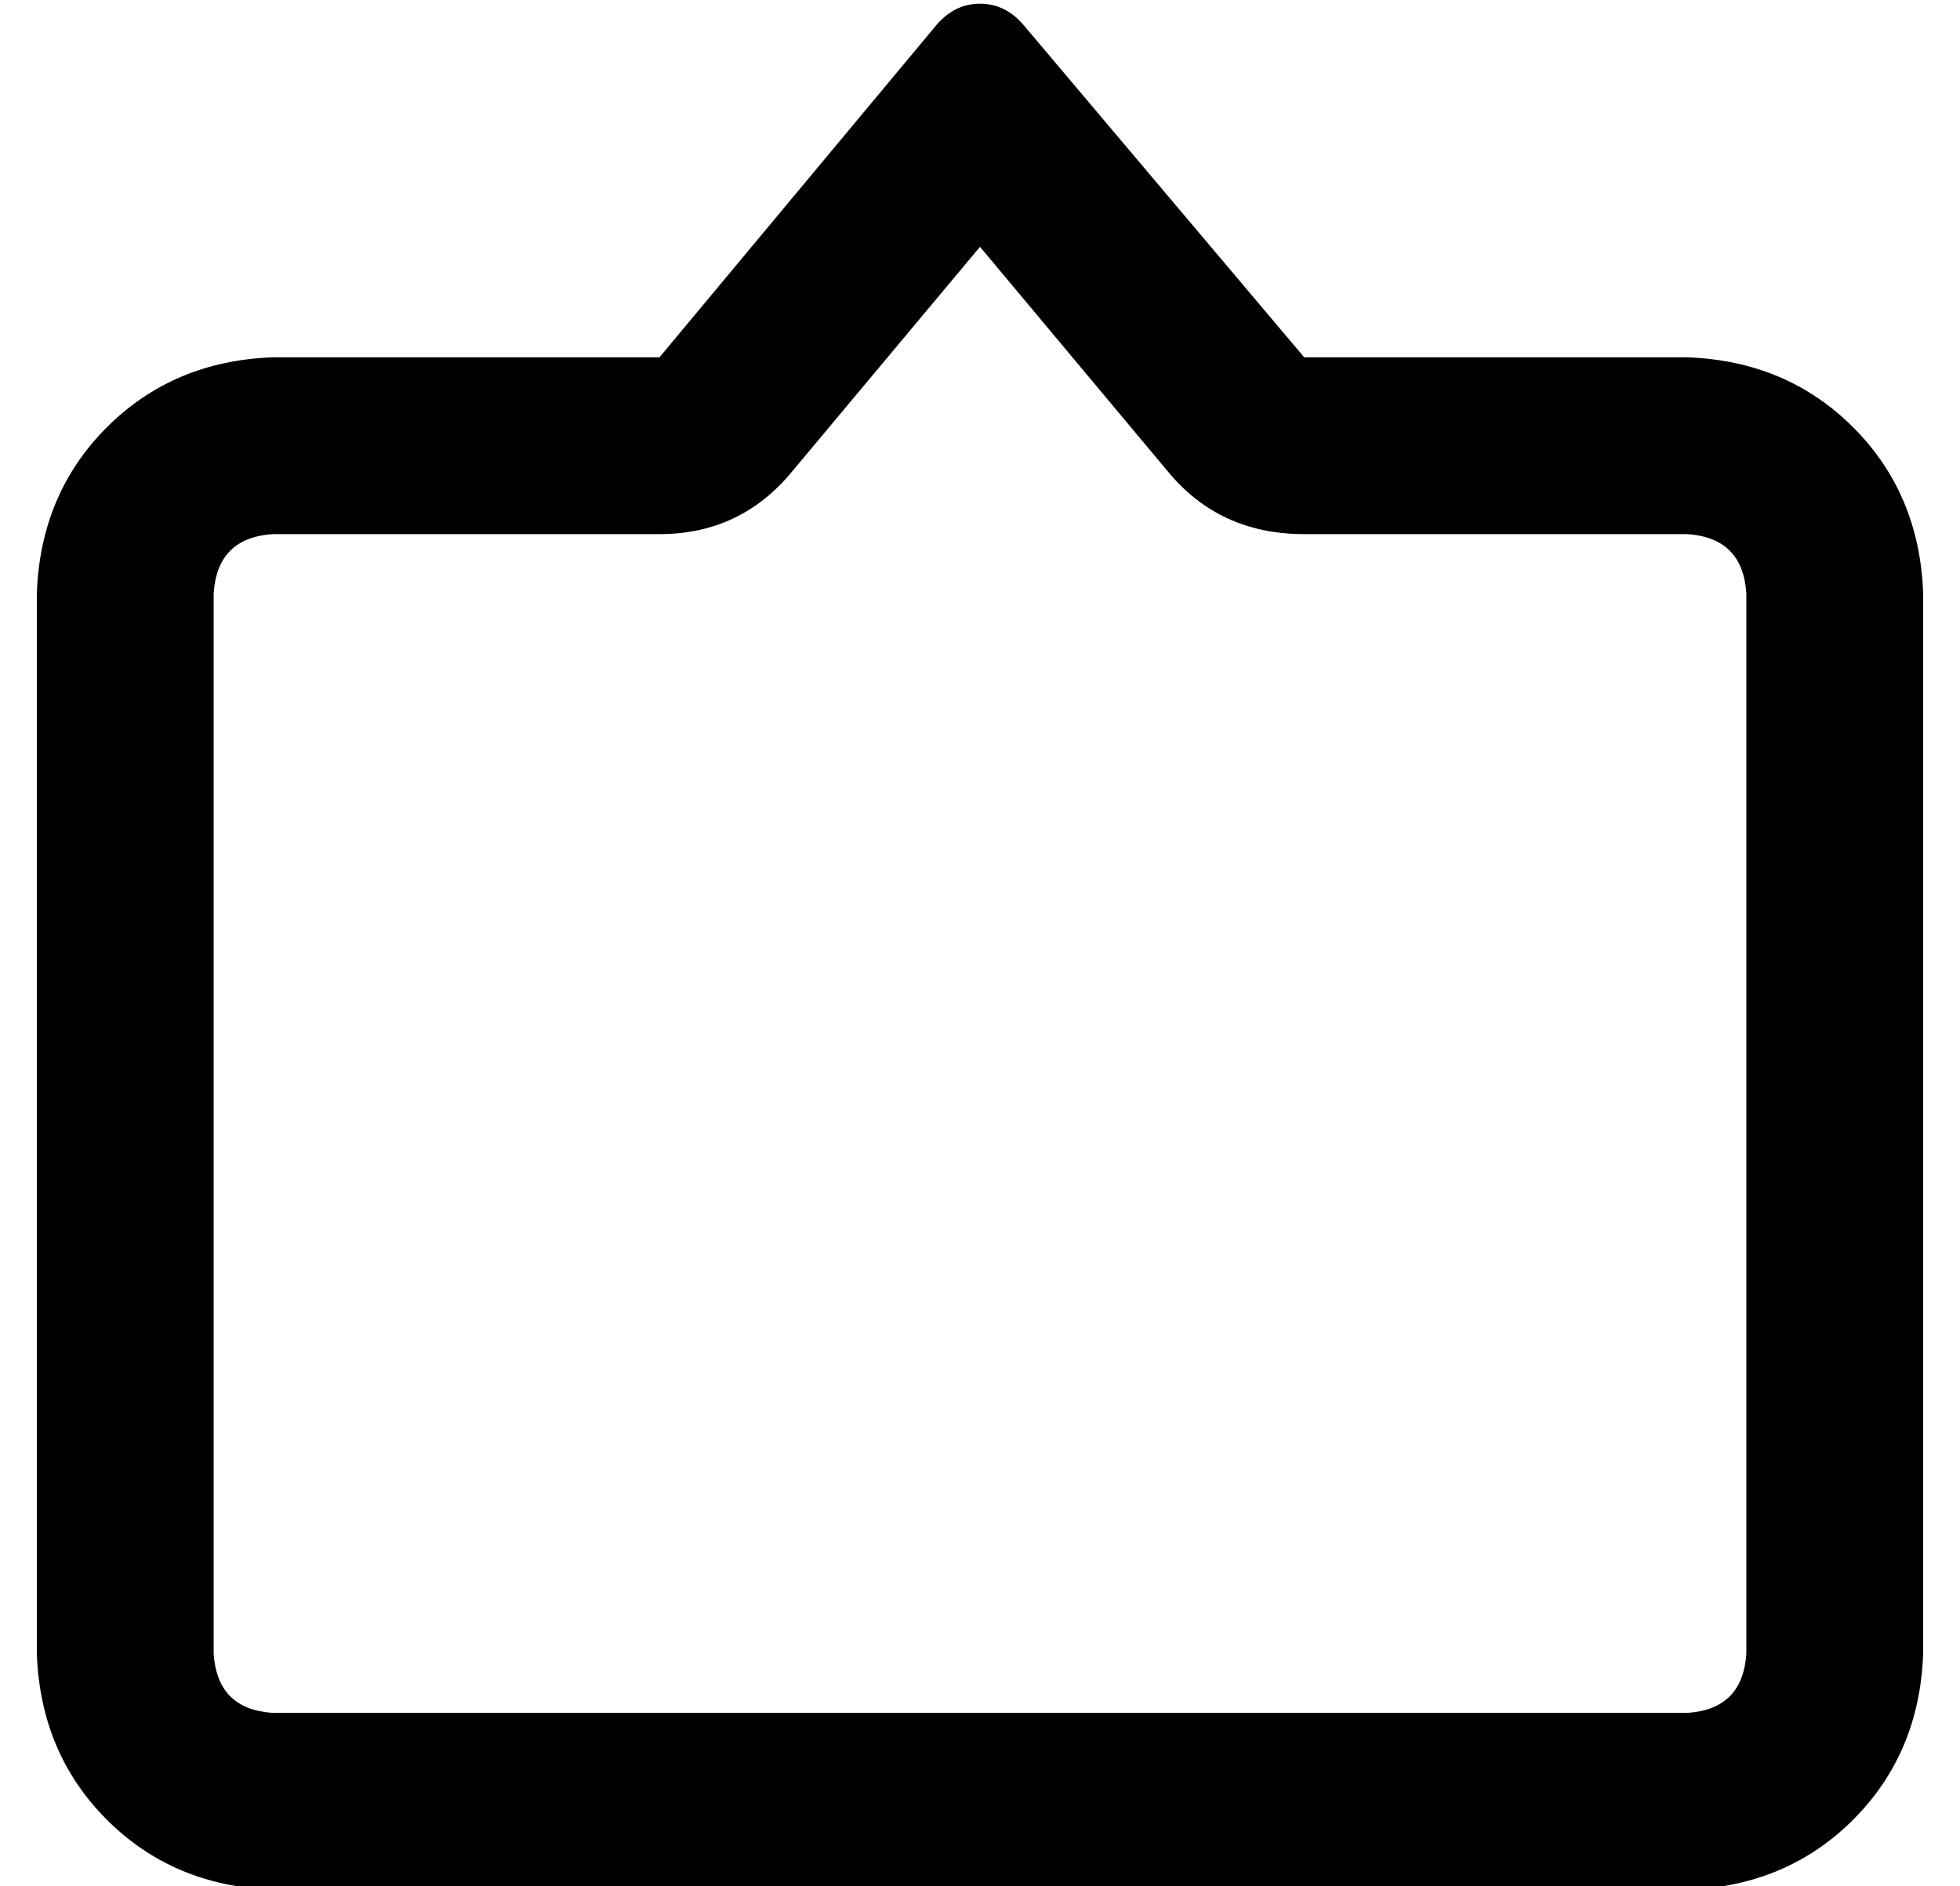 <?xml version="1.0" standalone="no"?>
<!DOCTYPE svg PUBLIC "-//W3C//DTD SVG 1.1//EN" "http://www.w3.org/Graphics/SVG/1.1/DTD/svg11.dtd" >
<svg xmlns="http://www.w3.org/2000/svg" xmlns:xlink="http://www.w3.org/1999/xlink" version="1.1" viewBox="-10 -40 532 512">
   <path fill="currentColor"
d="M344 105h104h-104h104q15 1 16 16v288v0q-1 15 -16 16h-384v0q-15 -1 -16 -16v-288v0q1 -15 16 -16h105v0q22 0 36 -17l51 -61v0l51 61v0q14 17 37 17v0zM169 57h-105h105h-105q-27 1 -45 19t-19 45v288v0q1 27 19 45t45 19h384v0q27 -1 45 -19t19 -45v-288v0
q-1 -27 -19 -45t-45 -19h-104v0l-76 -90v0q-5 -6 -12 -6t-12 6l-75 90v0z" />
</svg>
